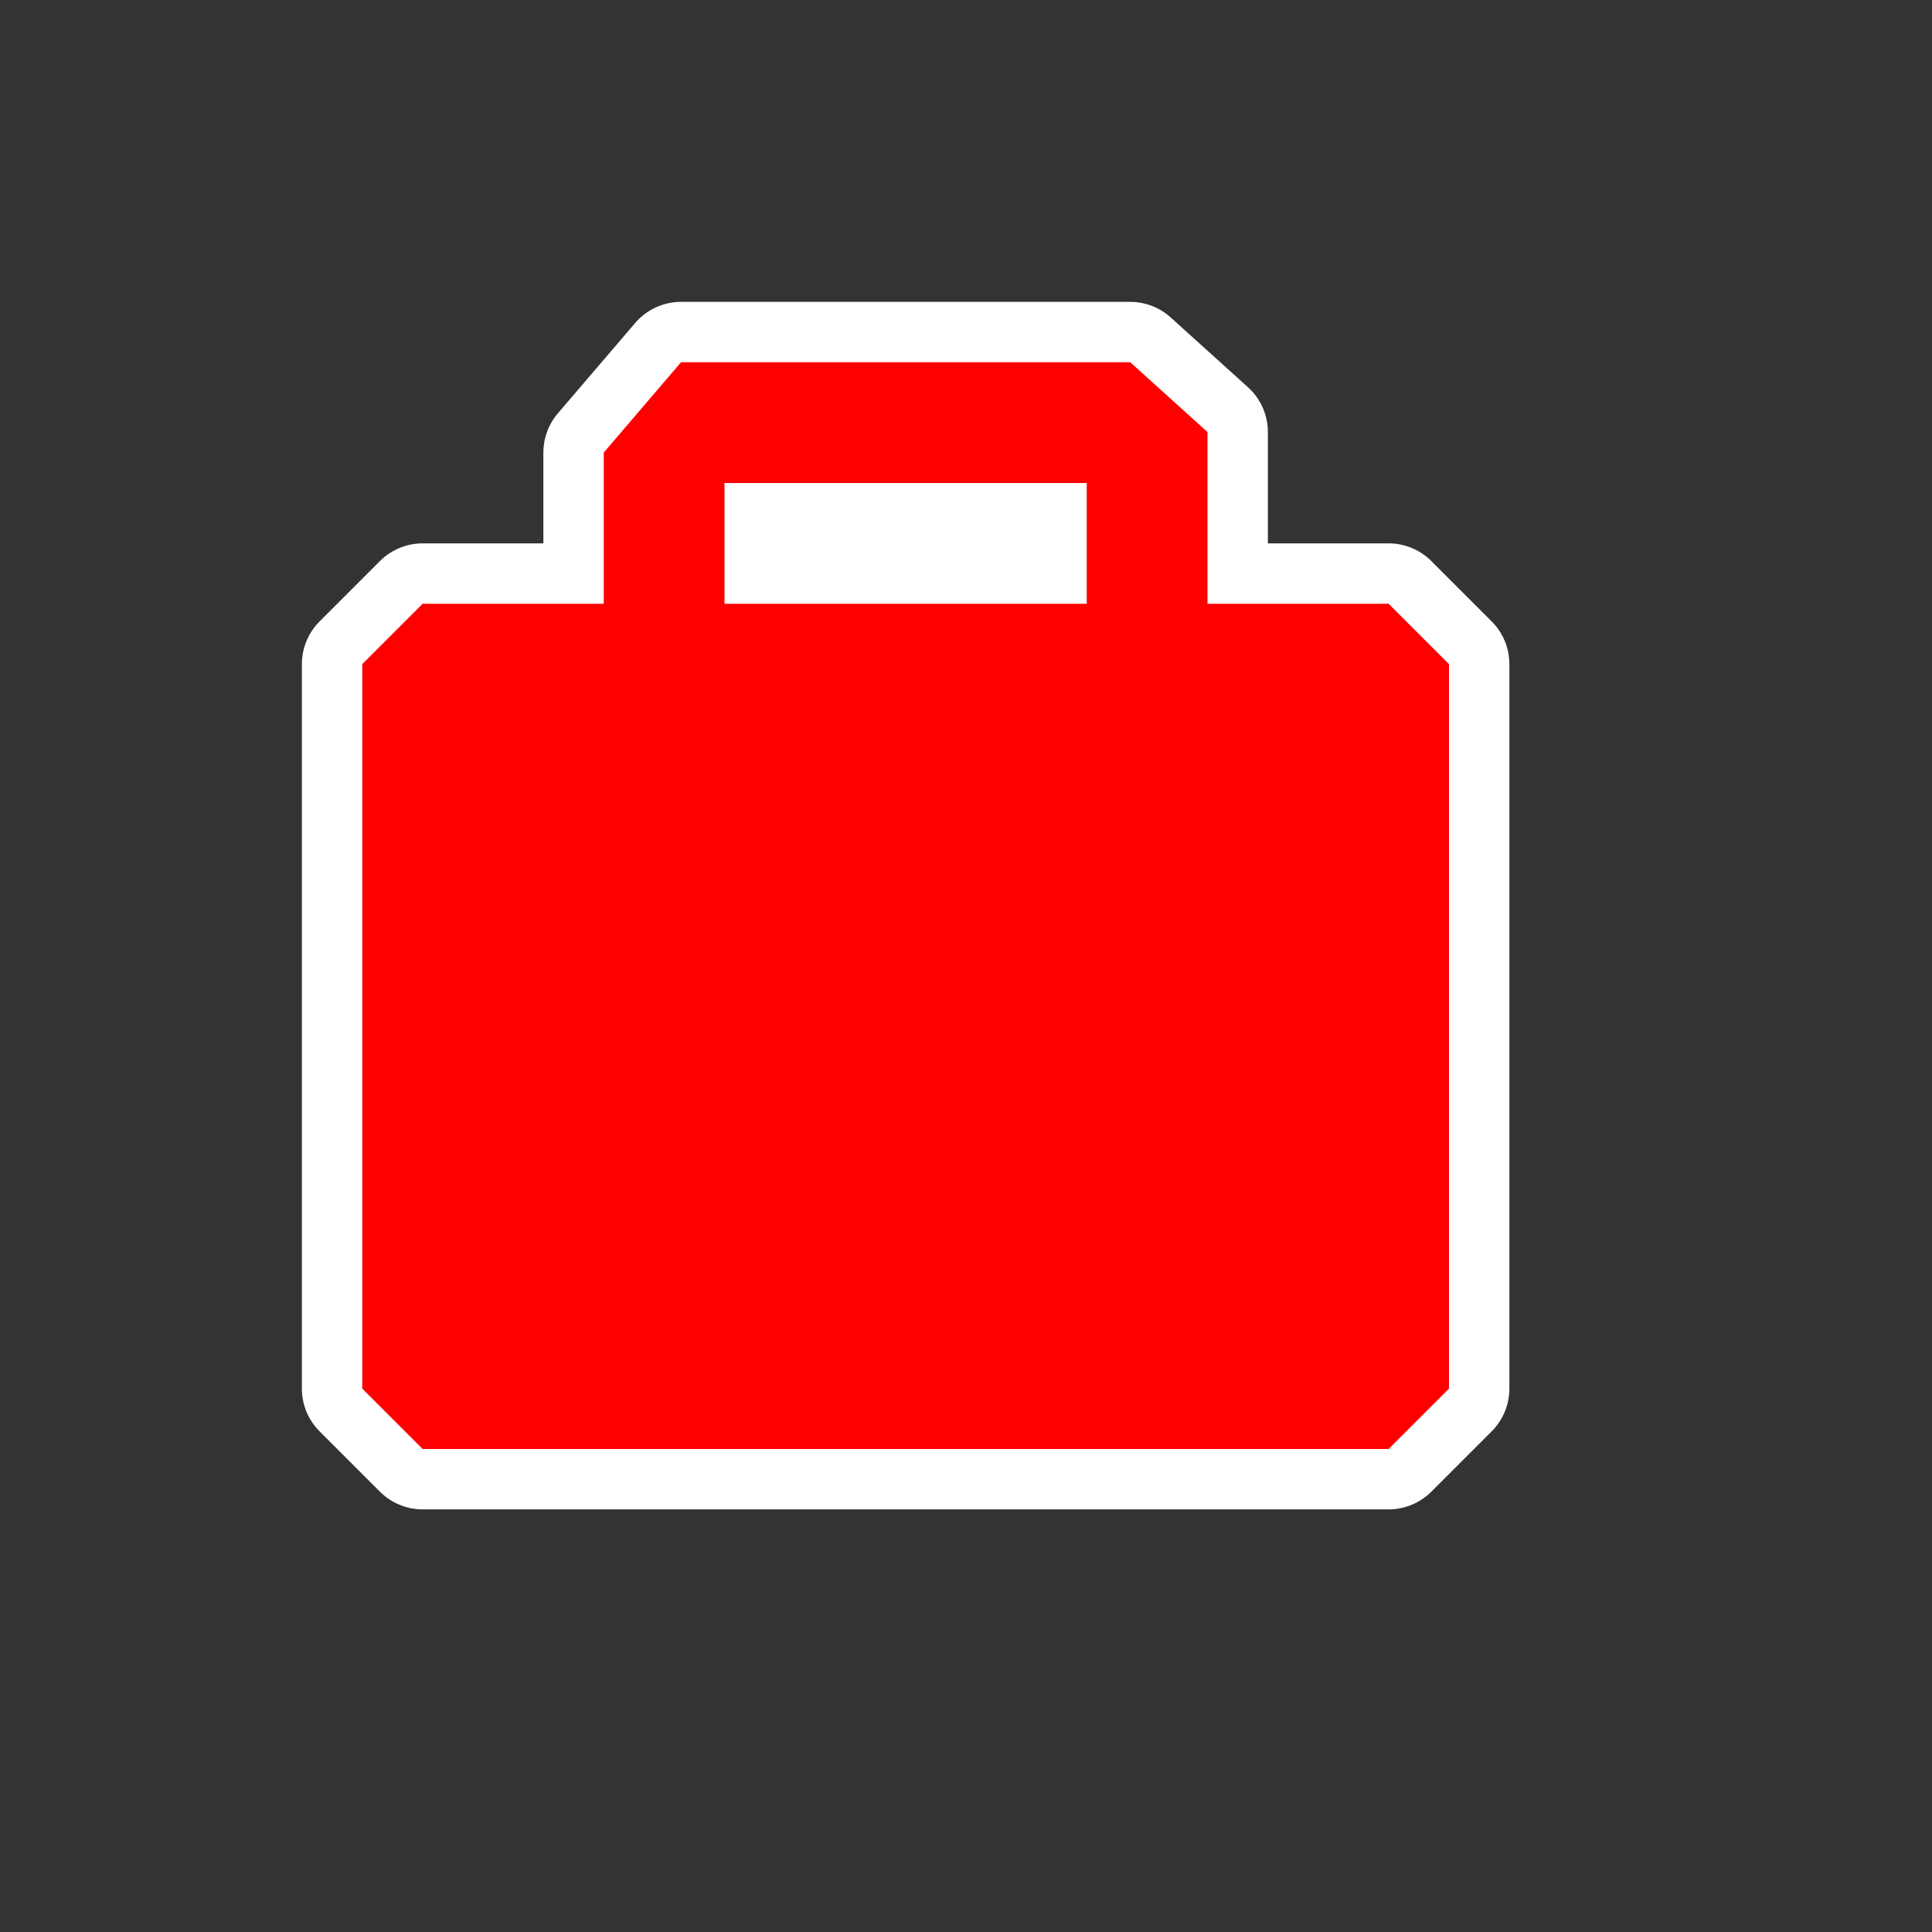 <svg xmlns="http://www.w3.org/2000/svg" viewBox="0 0 16 16" height="16" width="16"><rect x="0" y="0" width="16" height="16" fill="#333333" stroke="none"/><title>suitcase-11.svg</title><rect fill="none" x="0" y="0" width="16" height="16"></rect><path fill="#ffffff" transform="translate(2 2)" d="M8,3V1.578L7.36,1H3.64
	L3,1.748V3H1.5L1,3.5v6L1.5,10h8L10,9.5v-6L9.5,3H8z M4,2h3v1H4V2z" style="stroke-linejoin:round;stroke-miterlimit:4;" stroke="#ffffff" stroke-width="1"></path><path fill="#ff0000" transform="translate(2 2)" d="M8,3V1.578L7.36,1H3.64
	L3,1.748V3H1.5L1,3.5v6L1.5,10h8L10,9.5v-6L9.5,3H8z M4,2h3v1H4V2z"></path></svg>